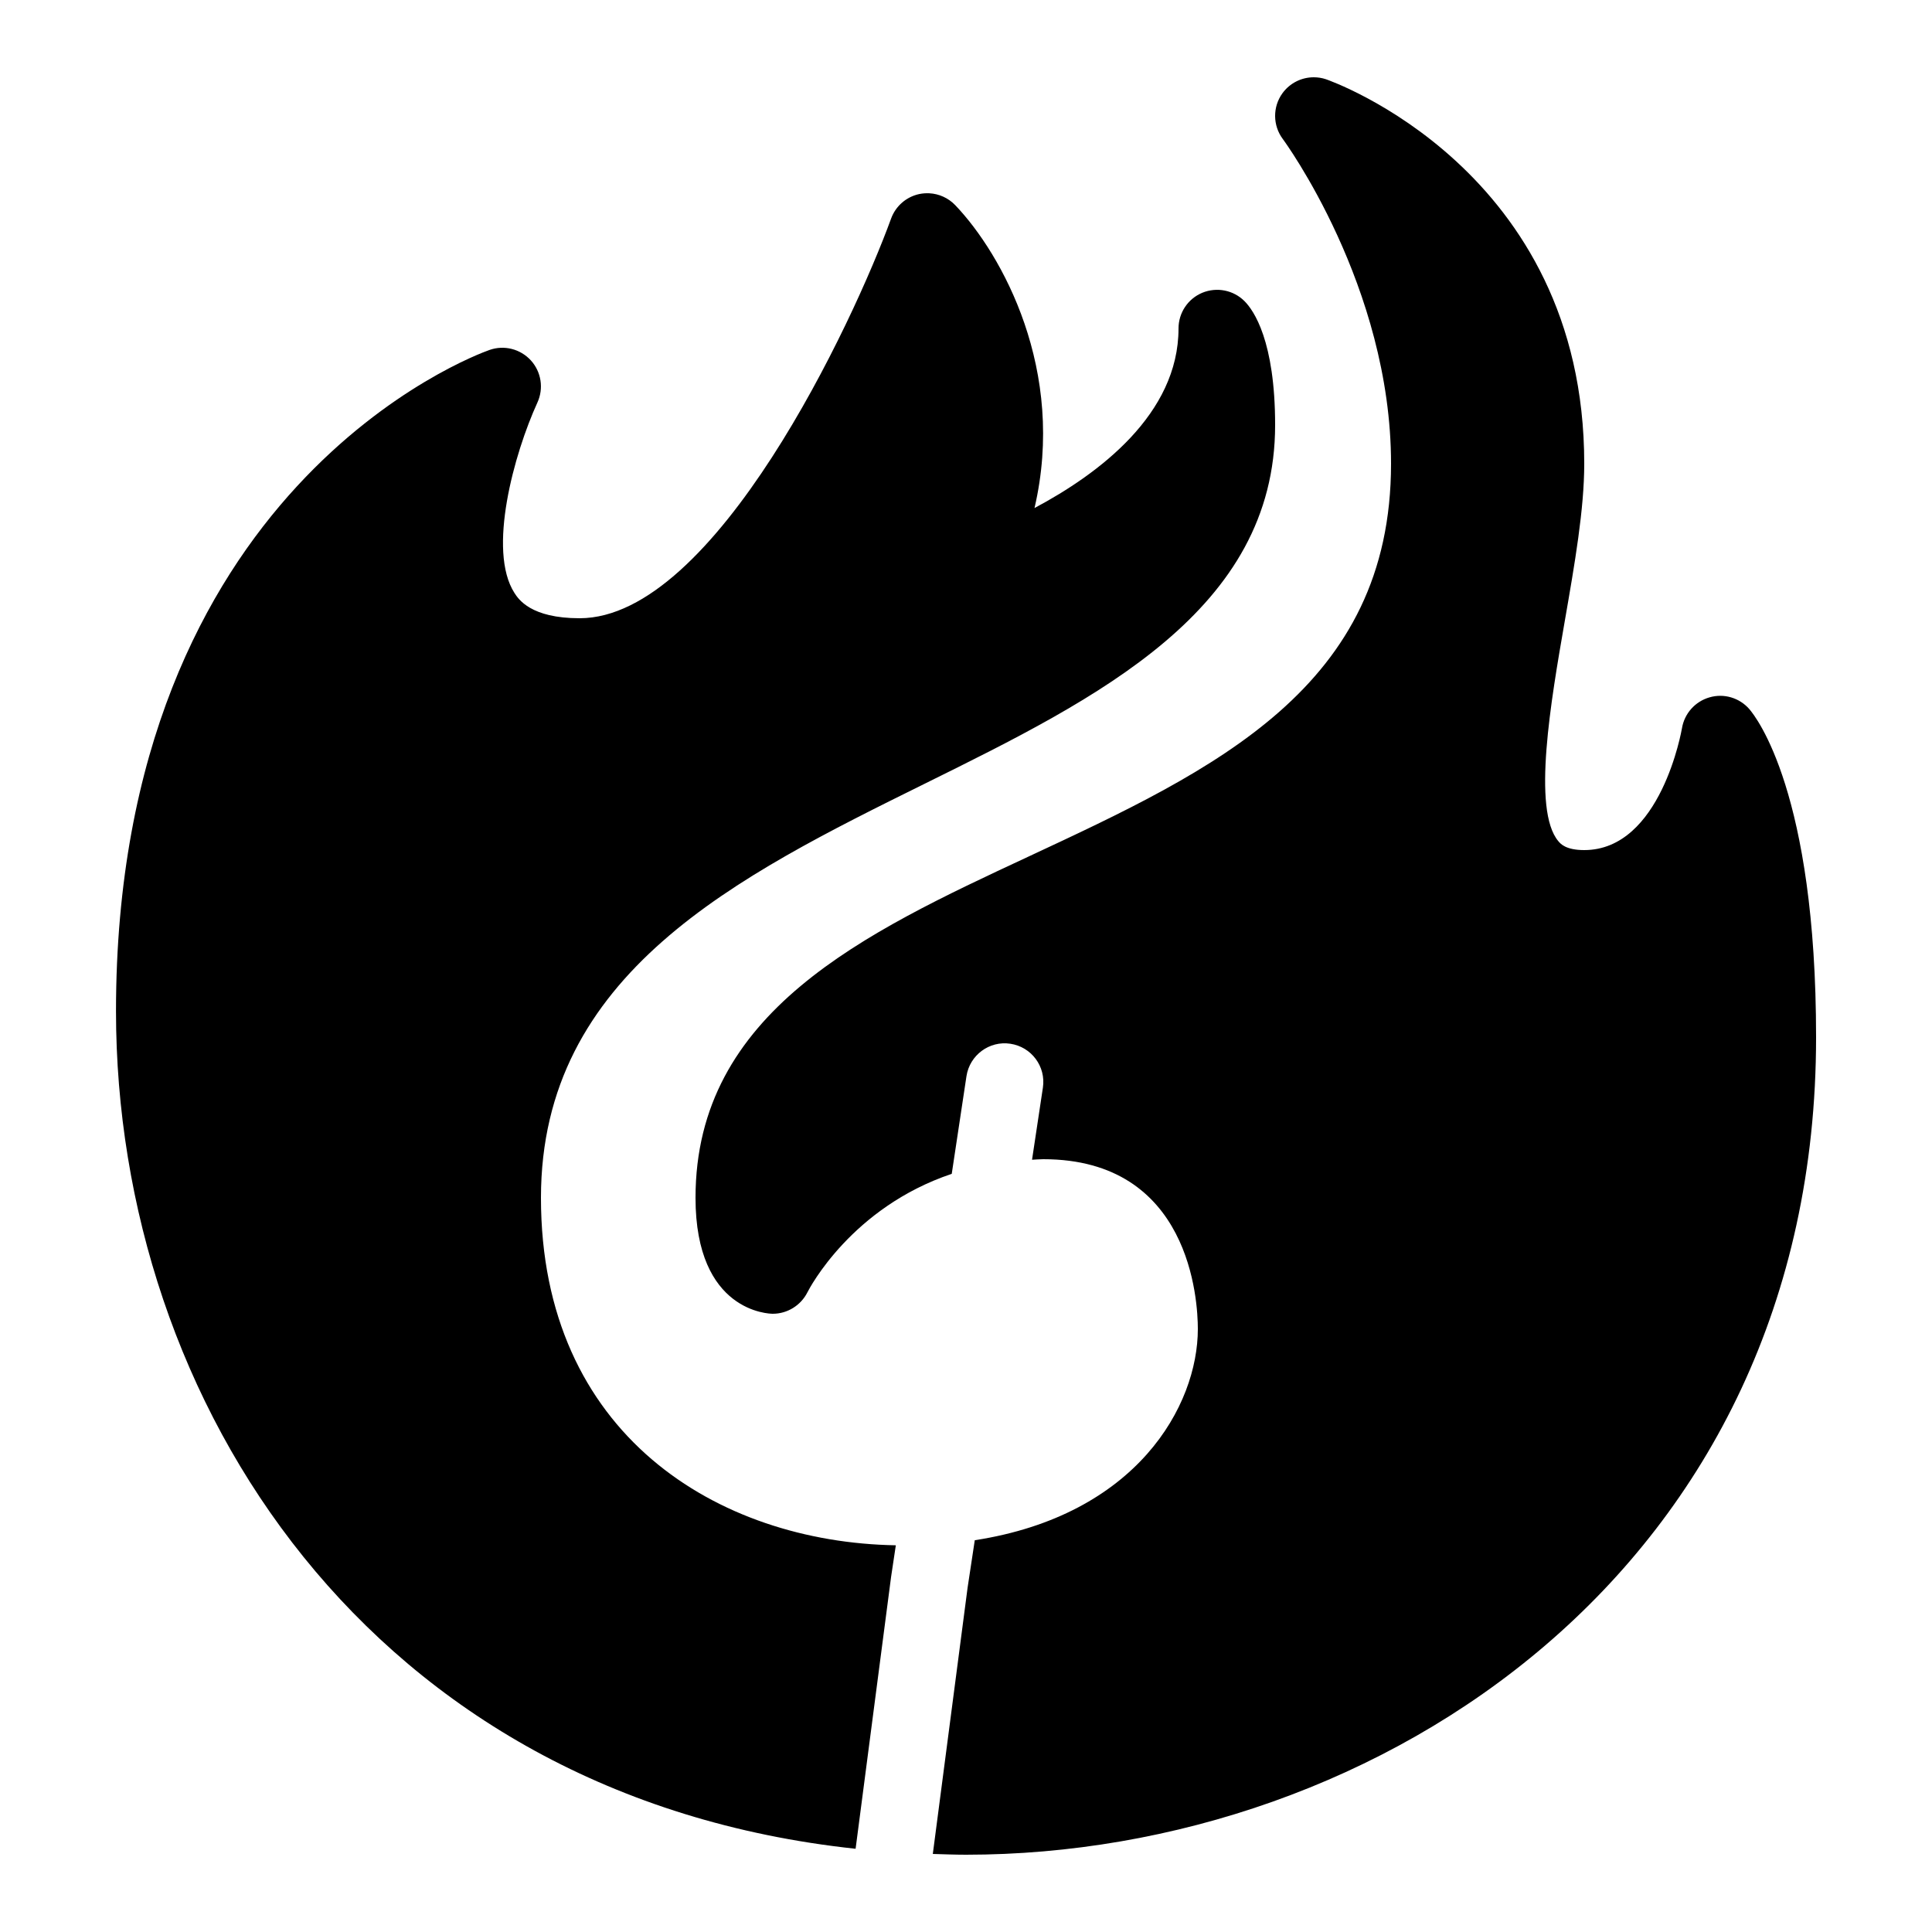 <svg fill="#000000" xmlns="http://www.w3.org/2000/svg"  viewBox="0 0 50 50" width="50px" height="50px"><path d="M 34 2 C 33.684 2 33.381 2.149 33.189 2.414 C 32.933 2.768 32.938 3.248 33.199 3.598 C 33.228 3.636 36 7.411 36 12 C 36 17.793 31.438 19.92 26.609 22.172 C 22.377 24.145 18 26.186 18 31 C 18 33.966 19.918 34 20 34 C 20.378 34 20.726 33.783 20.896 33.445 C 20.952 33.334 22.043 31.248 24.631 30.379 L 25.012 27.852 C 25.095 27.307 25.604 26.929 26.148 27.012 C 26.695 27.094 27.072 27.601 26.99 28.148 L 26.709 30.014 C 26.807 30.01 26.899 30 27 30 C 30.808 30 31 33.66 31 34.393 C 31 36.379 29.423 39.213 25.227 39.861 L 25.041 41.09 L 24.141 47.98 C 24.426 47.988 24.709 48 25 48 C 35.665 48 47 40.586 47 26.844 C 47 20.517 45.447 18.553 45.271 18.35 C 45.016 18.058 44.615 17.939 44.244 18.047 C 43.871 18.153 43.592 18.465 43.529 18.848 C 43.523 18.879 42.987 22 41 22 C 40.524 22 40.388 21.839 40.33 21.77 C 39.647 20.959 40.138 18.136 40.496 16.074 C 40.755 14.584 41 13.178 41 12 C 41 4.368 34.383 2.074 34.316 2.051 C 34.212 2.016 34.105 2 34 2 z M 24.049 5.002 C 23.964 4.998 23.88 5.004 23.795 5.021 C 23.456 5.092 23.179 5.333 23.061 5.658 C 22.084 8.34 18.504 16 15 16 C 13.736 16 13.419 15.508 13.314 15.346 C 12.609 14.248 13.304 11.741 13.908 10.418 C 14.075 10.053 14.009 9.623 13.738 9.326 C 13.467 9.031 13.048 8.923 12.668 9.057 C 12.273 9.196 3.002 12.618 3.002 26.17 C 3.002 36.279 9.564 46.498 22.143 47.846 L 23.061 40.811 L 23.184 39.992 C 18.58 39.914 14 37.129 14 31 C 14 25.19 19.065 22.688 23.965 20.266 C 28.406 18.07 33 15.798 33 11 C 33 8.821 32.445 8.031 32.207 7.793 C 31.921 7.507 31.492 7.423 31.117 7.576 C 30.743 7.731 30.5 8.096 30.5 8.5 C 30.5 10.719 28.437 12.263 26.773 13.148 C 27.601 9.596 25.937 6.582 24.723 5.311 C 24.543 5.123 24.302 5.015 24.049 5.002 z"/></svg>